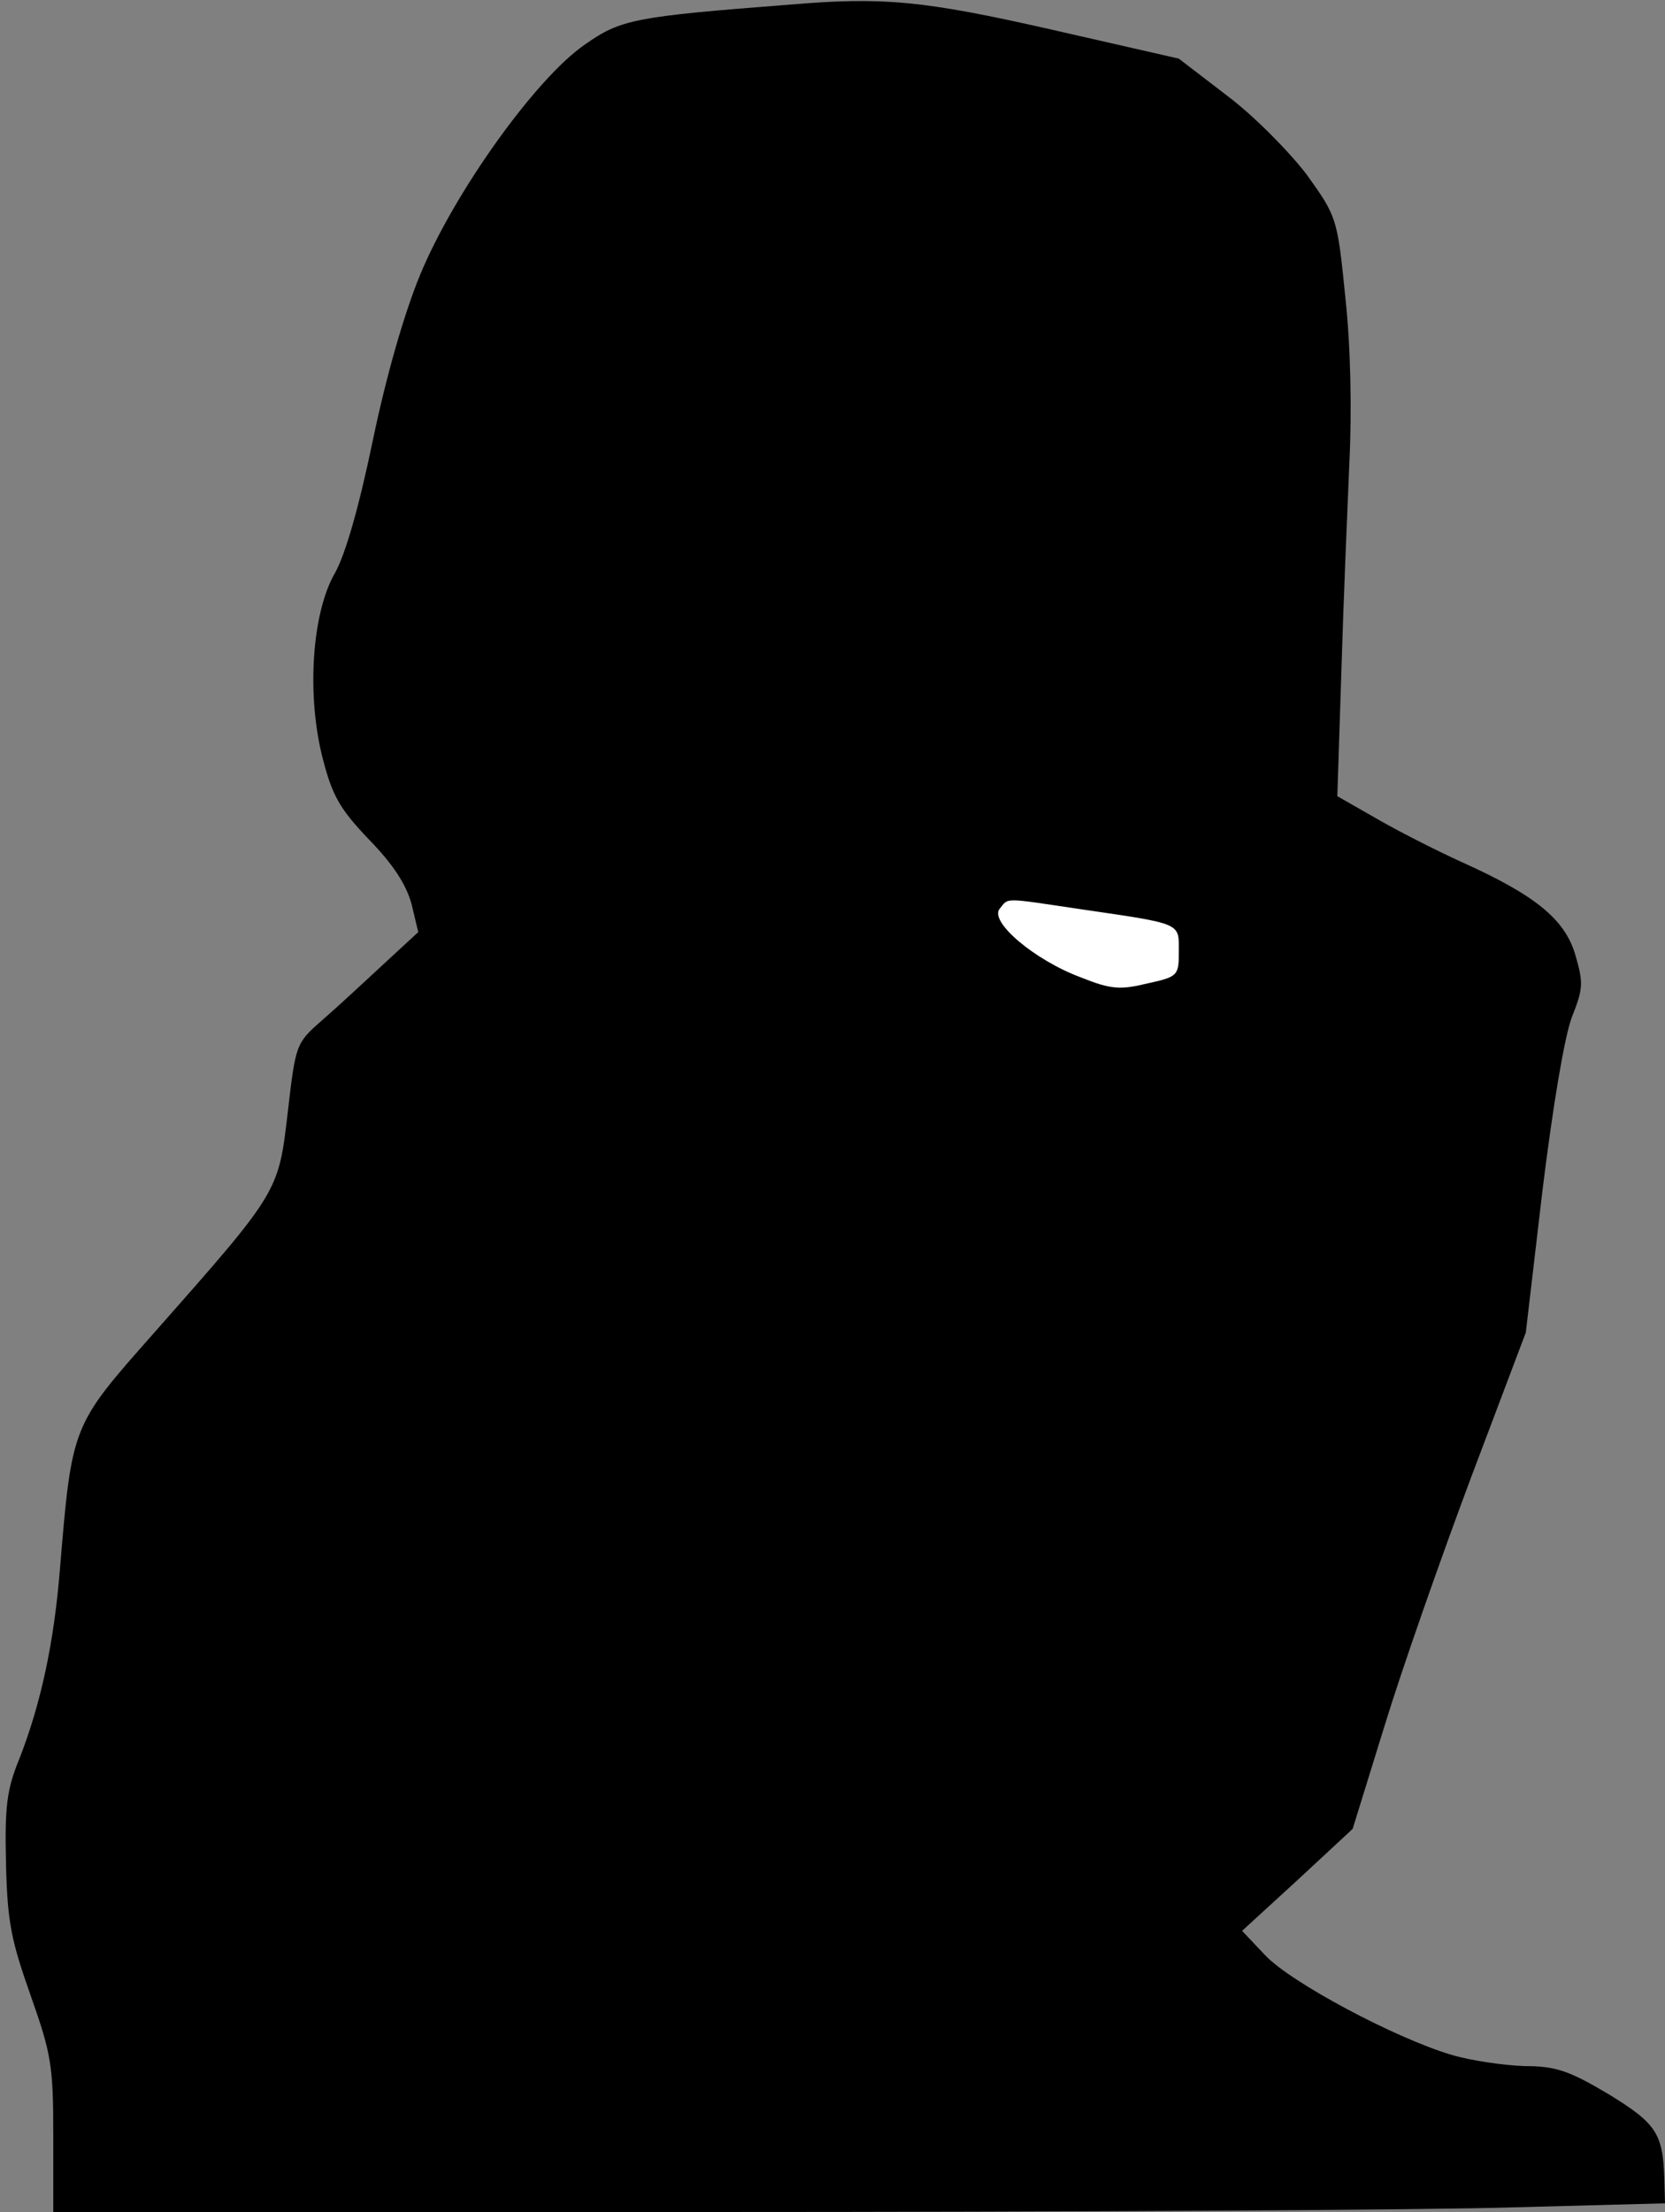 <?xml version="1.0" standalone="no"?>
<!DOCTYPE svg PUBLIC "-//W3C//DTD SVG 20010904//EN"
 "http://www.w3.org/TR/2001/REC-SVG-20010904/DTD/svg10.dtd">
<svg version="1.0" xmlns="http://www.w3.org/2000/svg"
 width="250pt" height="332pt" viewBox="0 0 250 332"
 preserveAspectRatio="xMidYMid meet">
<rect x="0" y="0" width="250" height="332" fill="#808080" stroke="none"/>
<g transform="translate(0,332) scale(0.1,-0.1)"
fill="#000000" stroke="none">
<path fill="#000000" stroke="none" d="M1185 3313 c-233 -18 -253 -22 -307
-60 -74 -51 -196 -222 -247 -345 -24 -58 -51 -152 -71 -248 -21 -101 -41 -171
-57 -200 -35 -60 -43 -185 -18 -280 14 -54 25 -74 69 -120 37 -38 56 -68 64
-97 l10 -42 -52 -48 c-28 -26 -69 -64 -92 -84 -40 -35 -40 -36 -52 -139 -14
-120 -13 -118 -202 -332 -122 -138 -122 -136 -140 -353 -9 -112 -29 -203 -61
-285 -19 -46 -22 -72 -20 -157 2 -88 8 -116 37 -198 31 -88 34 -105 34 -210
l0 -115 983 0 c541 0 1086 3 1210 7 l227 6 -1 36 c-2 69 -12 84 -84 128 -59
35 -79 42 -126 42 -30 1 -80 8 -110 17 -84 25 -240 108 -279 149 l-35 37 83
76 83 77 48 155 c26 85 85 253 130 373 l82 217 25 213 c16 130 33 230 44 260
17 43 18 51 5 95 -16 53 -61 89 -170 138 -33 15 -89 43 -124 63 l-63 36 6 185
c3 102 9 243 12 314 4 80 2 177 -6 250 -12 120 -13 121 -58 184 -26 34 -79 88
-119 118 l-73 56 -193 44 c-190 43 -250 49 -392 37z"/>
<path fill="#ffffff" stroke="none" d="M1625 1955 c151 -22 145 -20 145 -63 0
-36 -1 -38 -47 -48 -41 -10 -55 -9 -100 9 -70 26 -138 84 -122 103 14 17 3 17
124 -1z"/>
</g>
</svg>
